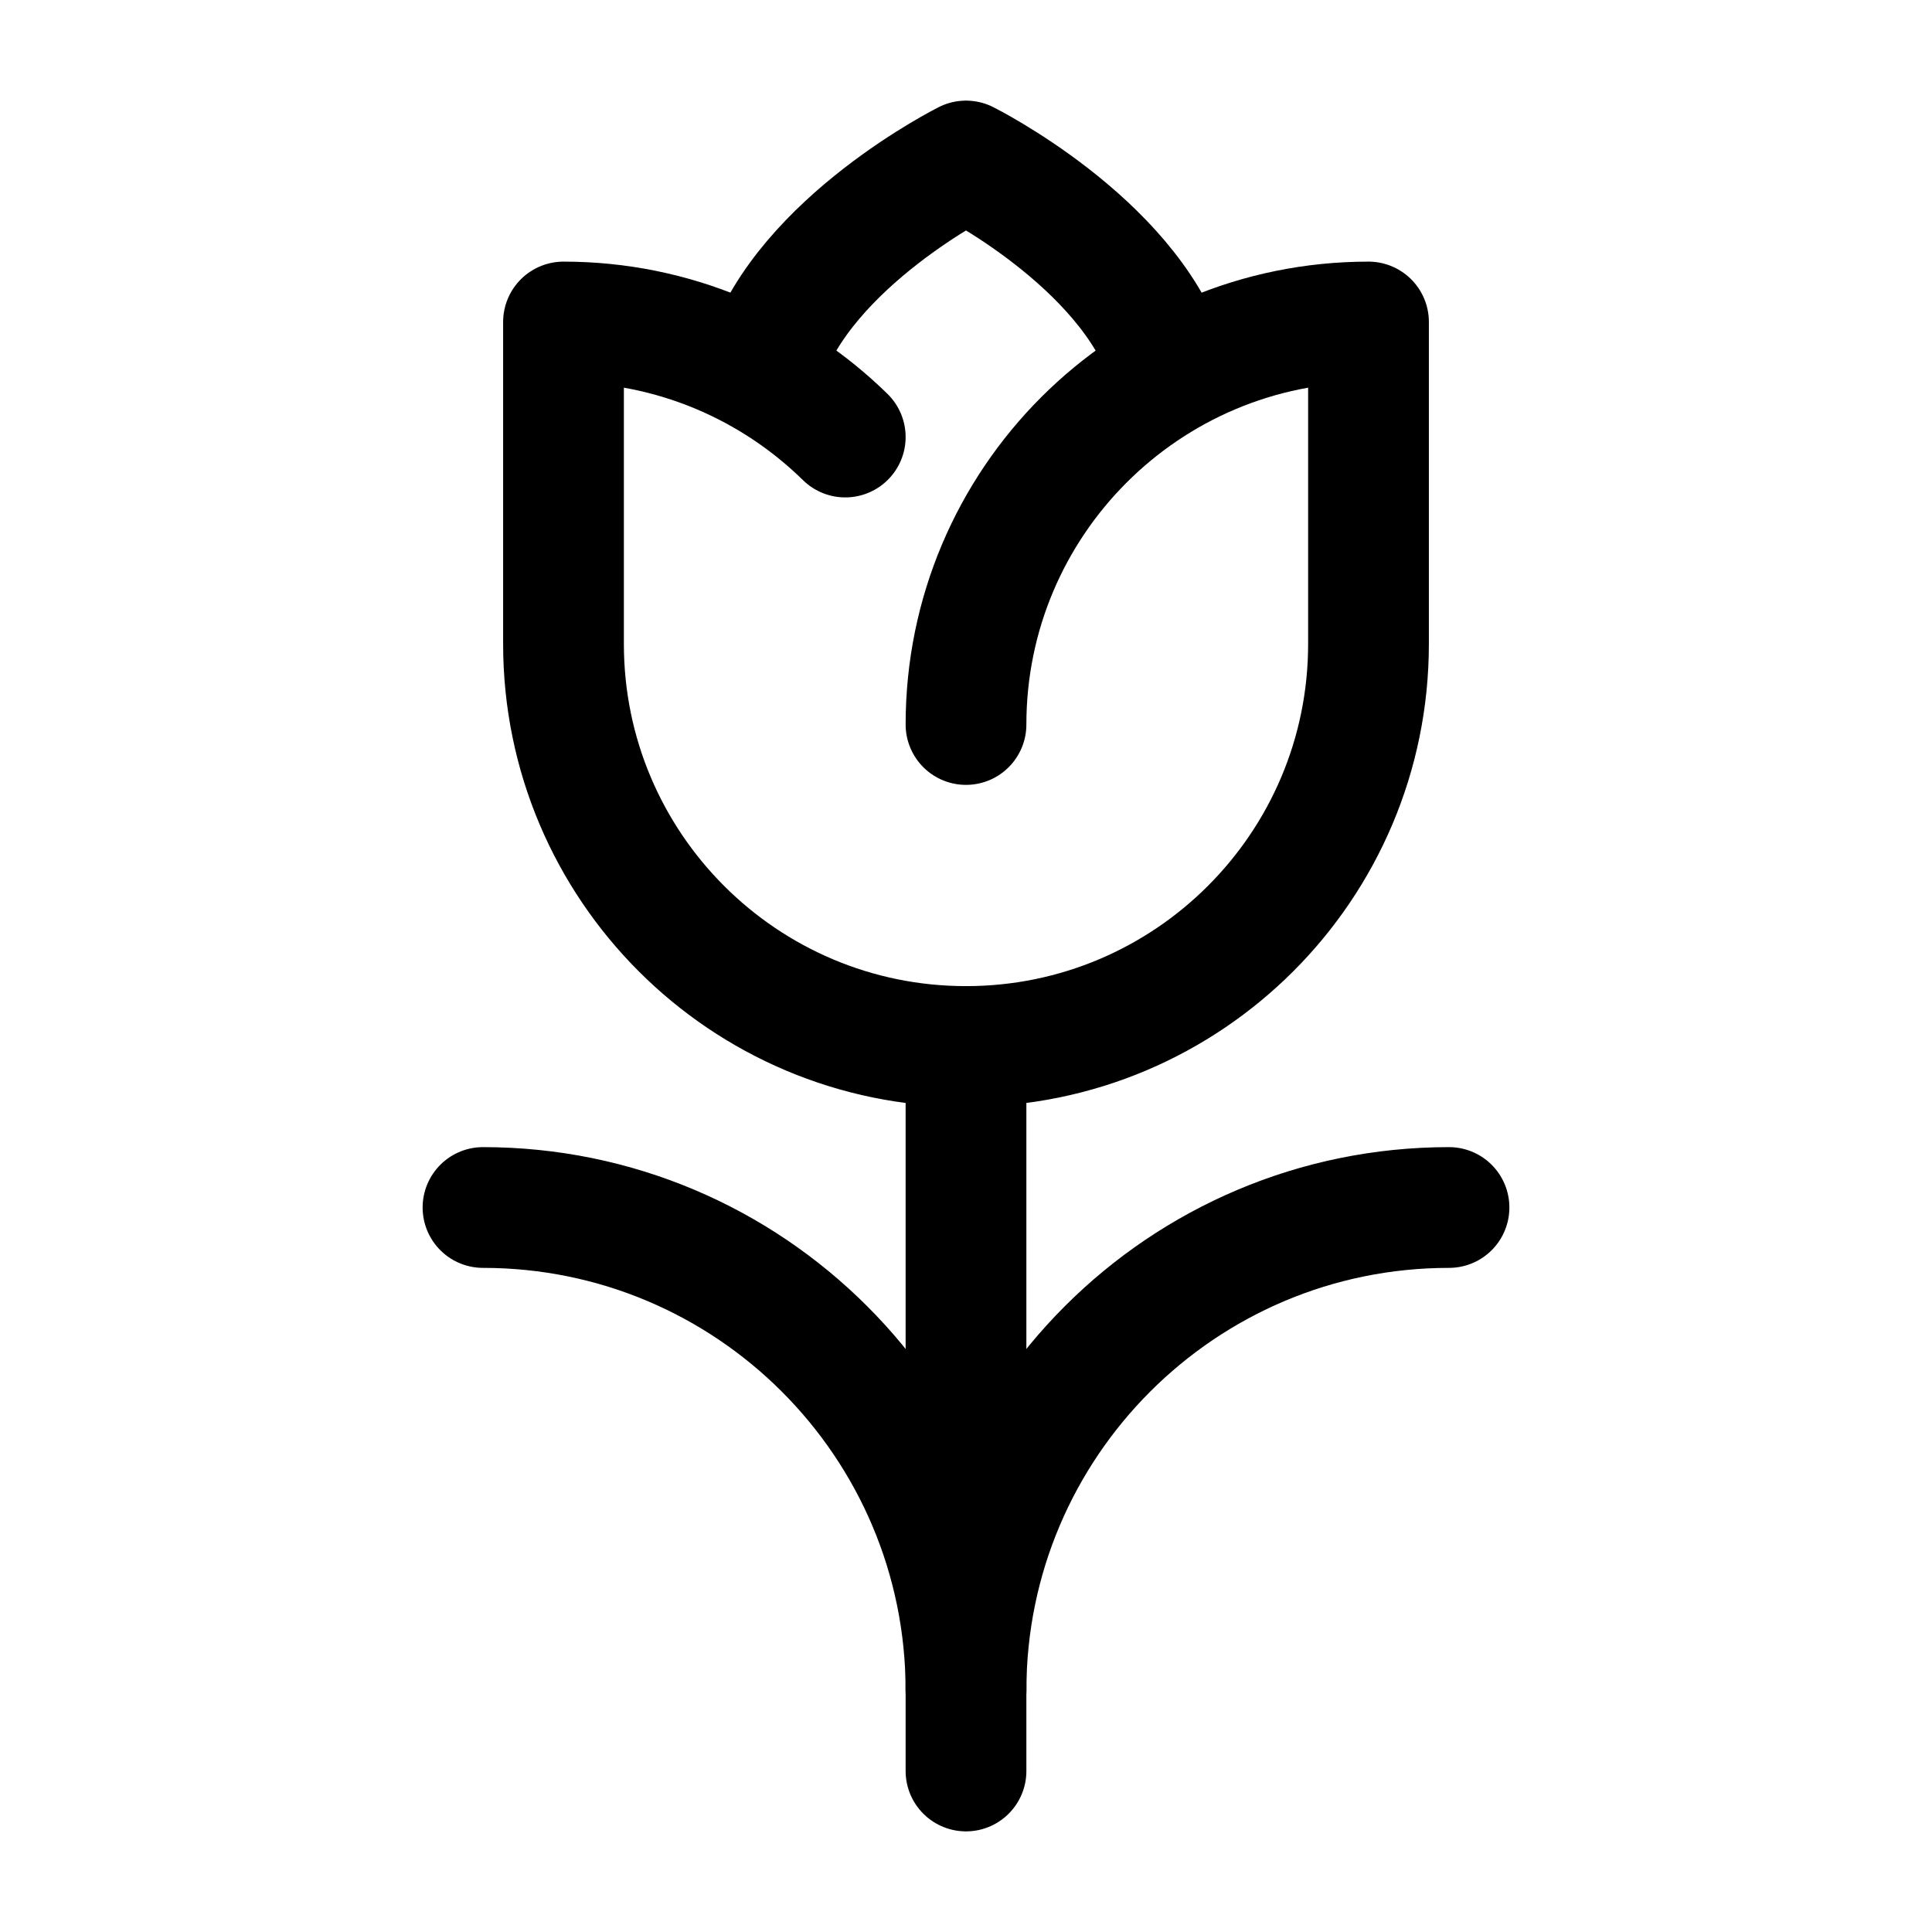 <svg xmlns="http://www.w3.org/2000/svg" width="24" height="24" viewBox="0 0 24 24" fill="none" stroke-width="1.5" stroke-linecap="round" stroke-linejoin="round" color="currentColor"><path d="M12 21C12 17.686 14.686 15 18 15" stroke="currentColor"></path><path d="M12 21C12 17.686 9.314 15 6 15" stroke="currentColor"></path><path d="M12 13V22" stroke="currentColor"></path><path d="M12 13C14.761 13 17 10.761 17 8V4C14.239 4 12 6.239 12 9" stroke="currentColor"></path><path d="M14.5 4.5C14 3 12 2 12 2C12 2 10 3 9.5 4.5" stroke="currentColor"></path><path d="M12 13C9.239 13 7 10.761 7 8V4C8.363 4 9.598 4.545 10.5 5.429" stroke="currentColor"></path></svg>